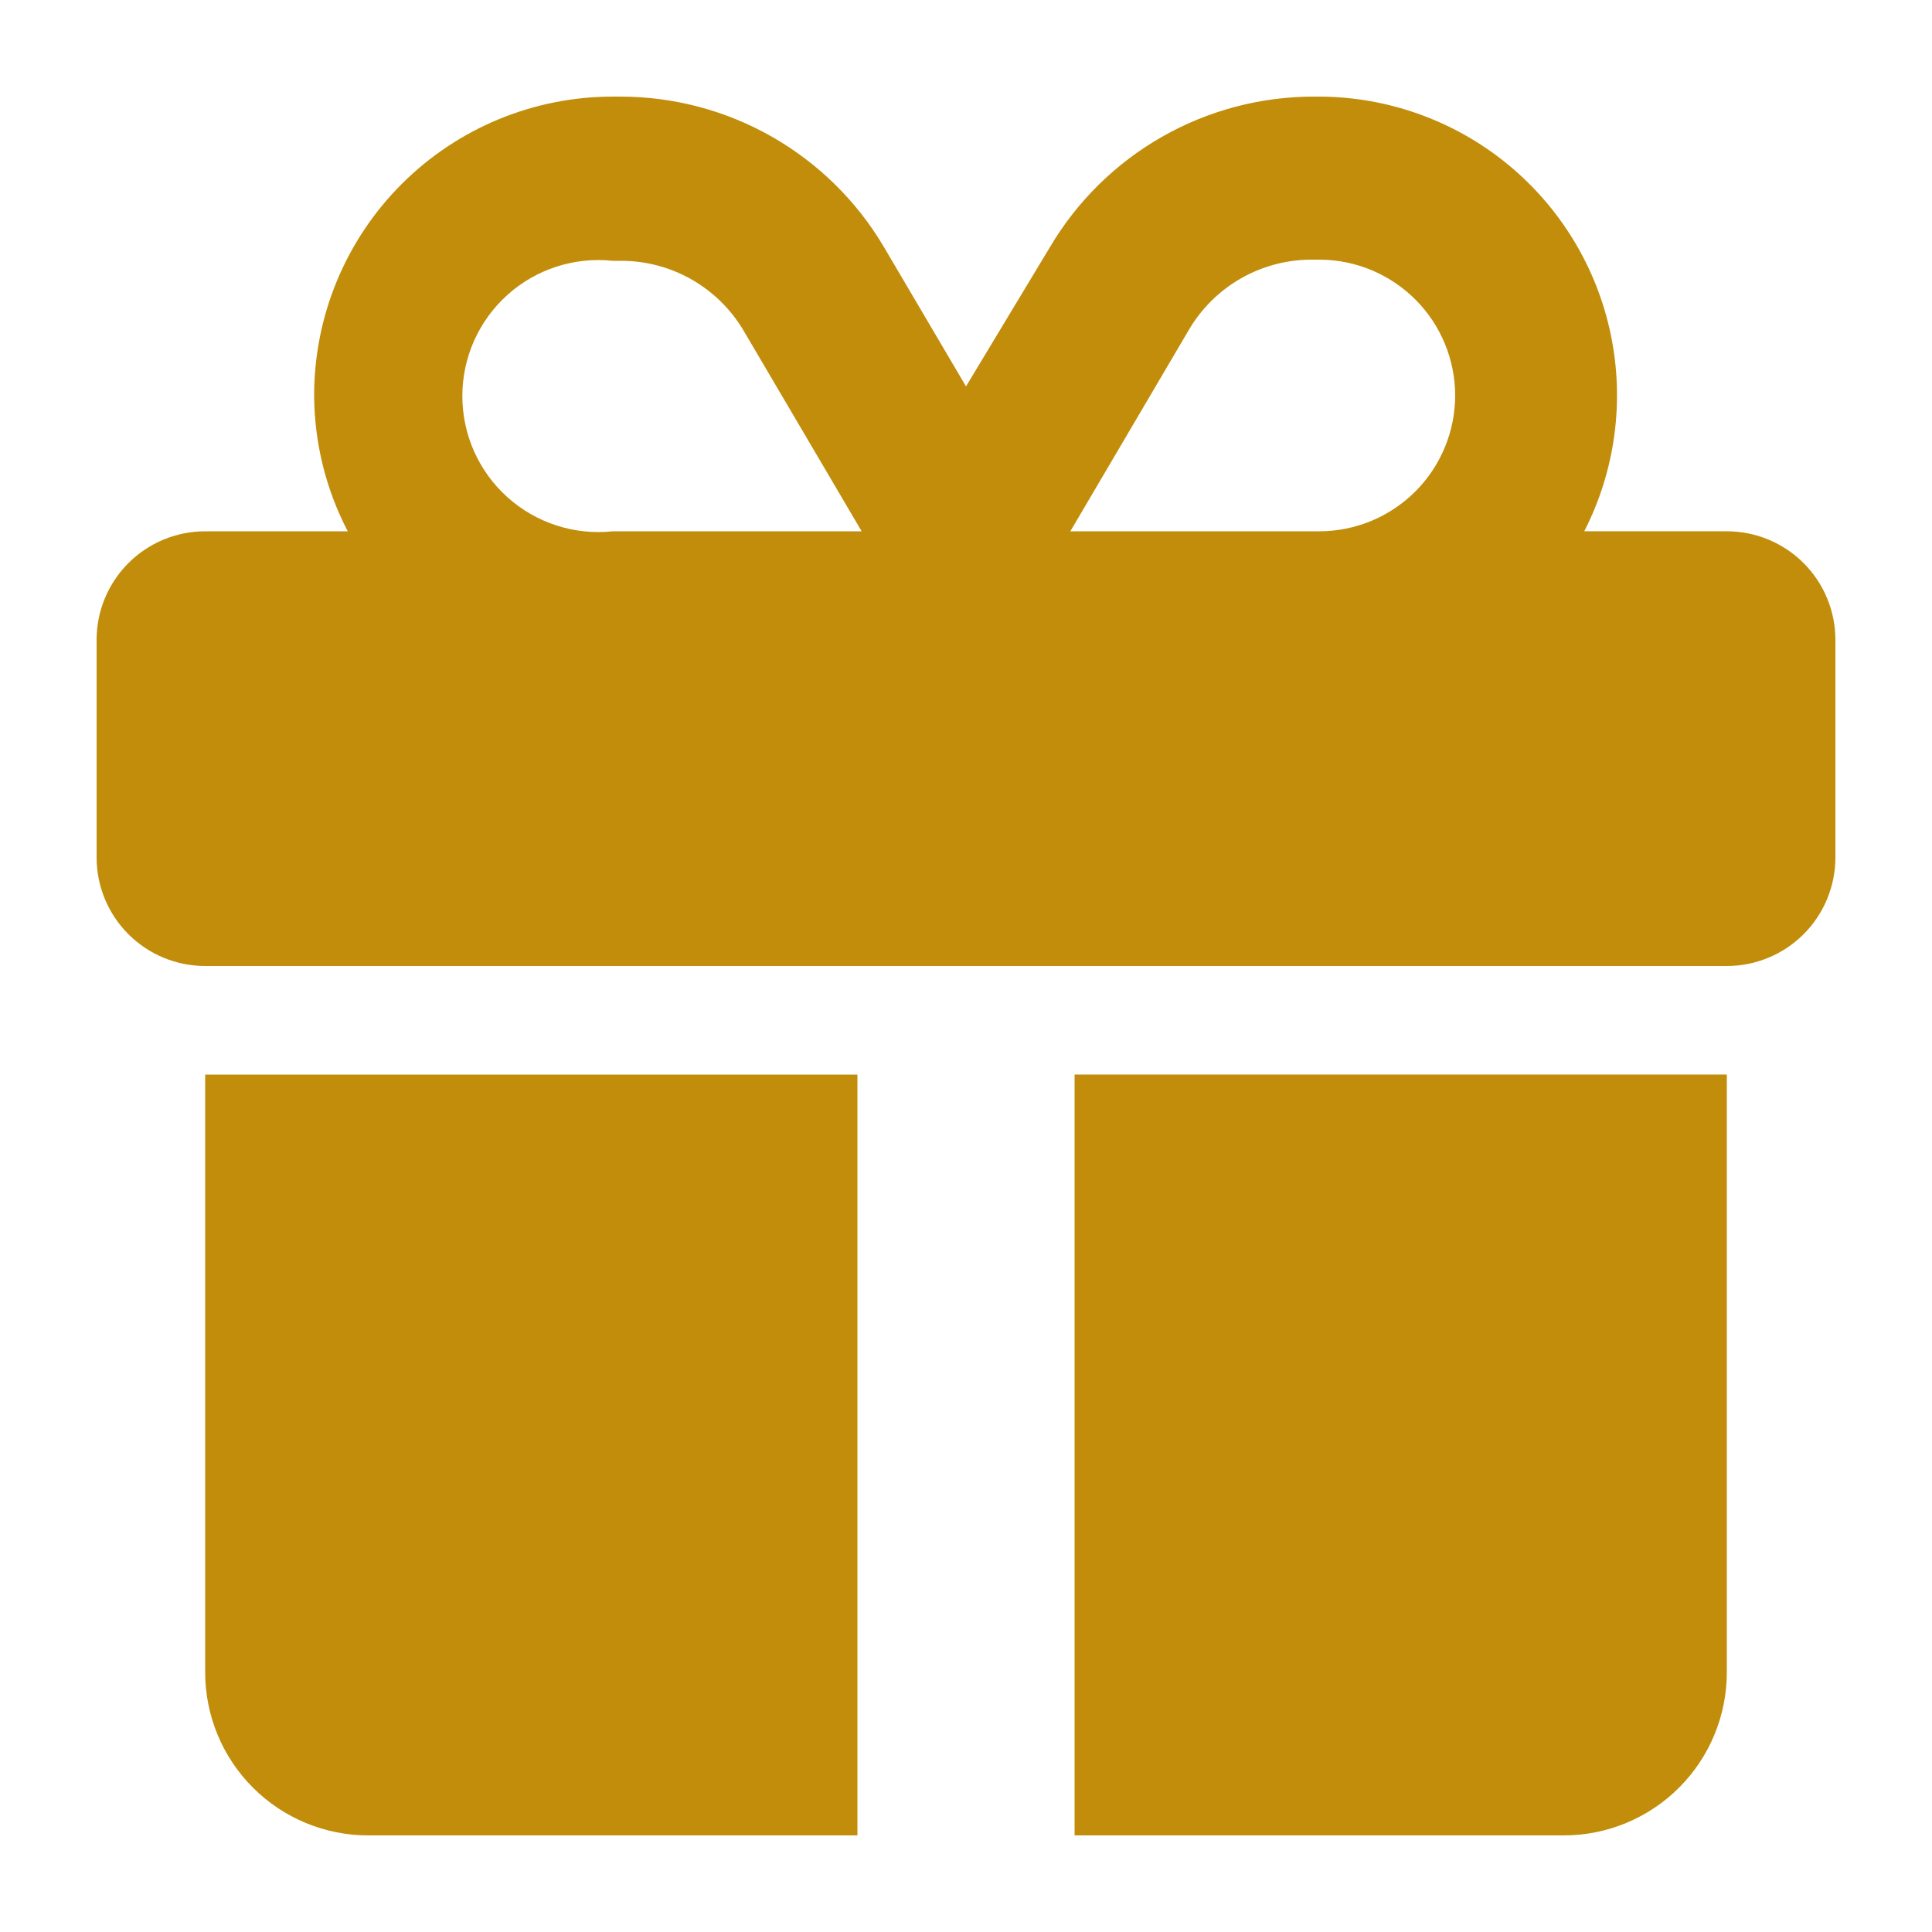 <?xml version="1.0" encoding="UTF-8"?>
<svg width="75pt" height="75pt" version="1.1" viewBox="0 0 1200 1200" xmlns="http://www.w3.org/2000/svg">
 <path d="m461.76 205.2 73.441 124.8h-154.56c-23.836 2.551-47.633-5.141-65.461-21.164-17.828-16.023-28.012-38.863-28.012-62.836s10.184-46.812 28.012-62.836c17.828-16.023 41.625-23.715 65.461-21.164h4.559c31.383-0.227 60.527 16.219 76.562 43.199zm-266.64 40.32c0.117 29.422 7.277 58.391 20.879 84.48h-88.559c-17.887 0-35.043 7.106-47.688 19.754-12.648 12.645-19.754 29.801-19.754 47.688v135.12-0.004c0 17.887 7.106 35.043 19.754 47.688 12.645 12.648 29.801 19.754 47.688 19.754h945.12c17.887 0 35.043-7.106 47.688-19.754 12.648-12.645 19.754-29.801 19.754-47.688v-135.12c0-17.887-7.106-35.043-19.754-47.688-12.645-12.648-29.801-19.754-47.688-19.754h-88.559c19.344-37.816 25.121-81.125 16.375-122.69-8.75-41.566-31.5-78.871-64.445-105.68-32.945-26.809-74.094-41.504-116.57-41.625h-3.359c-33.102 0-65.633 8.633-94.383 25.047-28.746 16.414-52.715 40.043-69.539 68.555l-52.078 86.398-50.879-86.398c-16.805-28.527-40.77-52.168-69.52-68.586-28.754-16.418-61.293-25.039-94.402-25.016h-4.559c-49.203 0-96.391 19.547-131.18 54.336-34.793 34.793-54.336 81.98-54.336 131.18zm708.72 0c0 22.406-8.898 43.895-24.742 59.738-15.844 15.84-37.332 24.742-59.738 24.742h-154.56l73.441-124.8h-0.004c7.891-13.57 19.254-24.793 32.922-32.512 13.668-7.719 29.145-11.656 44.84-11.406h4.559c22.156 0.312 43.301 9.32 58.879 25.078s24.34 37.004 24.402 59.16zm-776.4 421.92v371.28c0 26.863 10.668 52.625 29.664 71.617 18.992 18.992 44.754 29.664 71.613 29.664h303.84v-472.56zm540 472.56h303.84c26.859 0 52.621-10.672 71.613-29.664 18.996-18.992 29.664-44.754 29.664-71.617v-371.28h-405.12z" fill="#c18d0a"/>
</svg>
